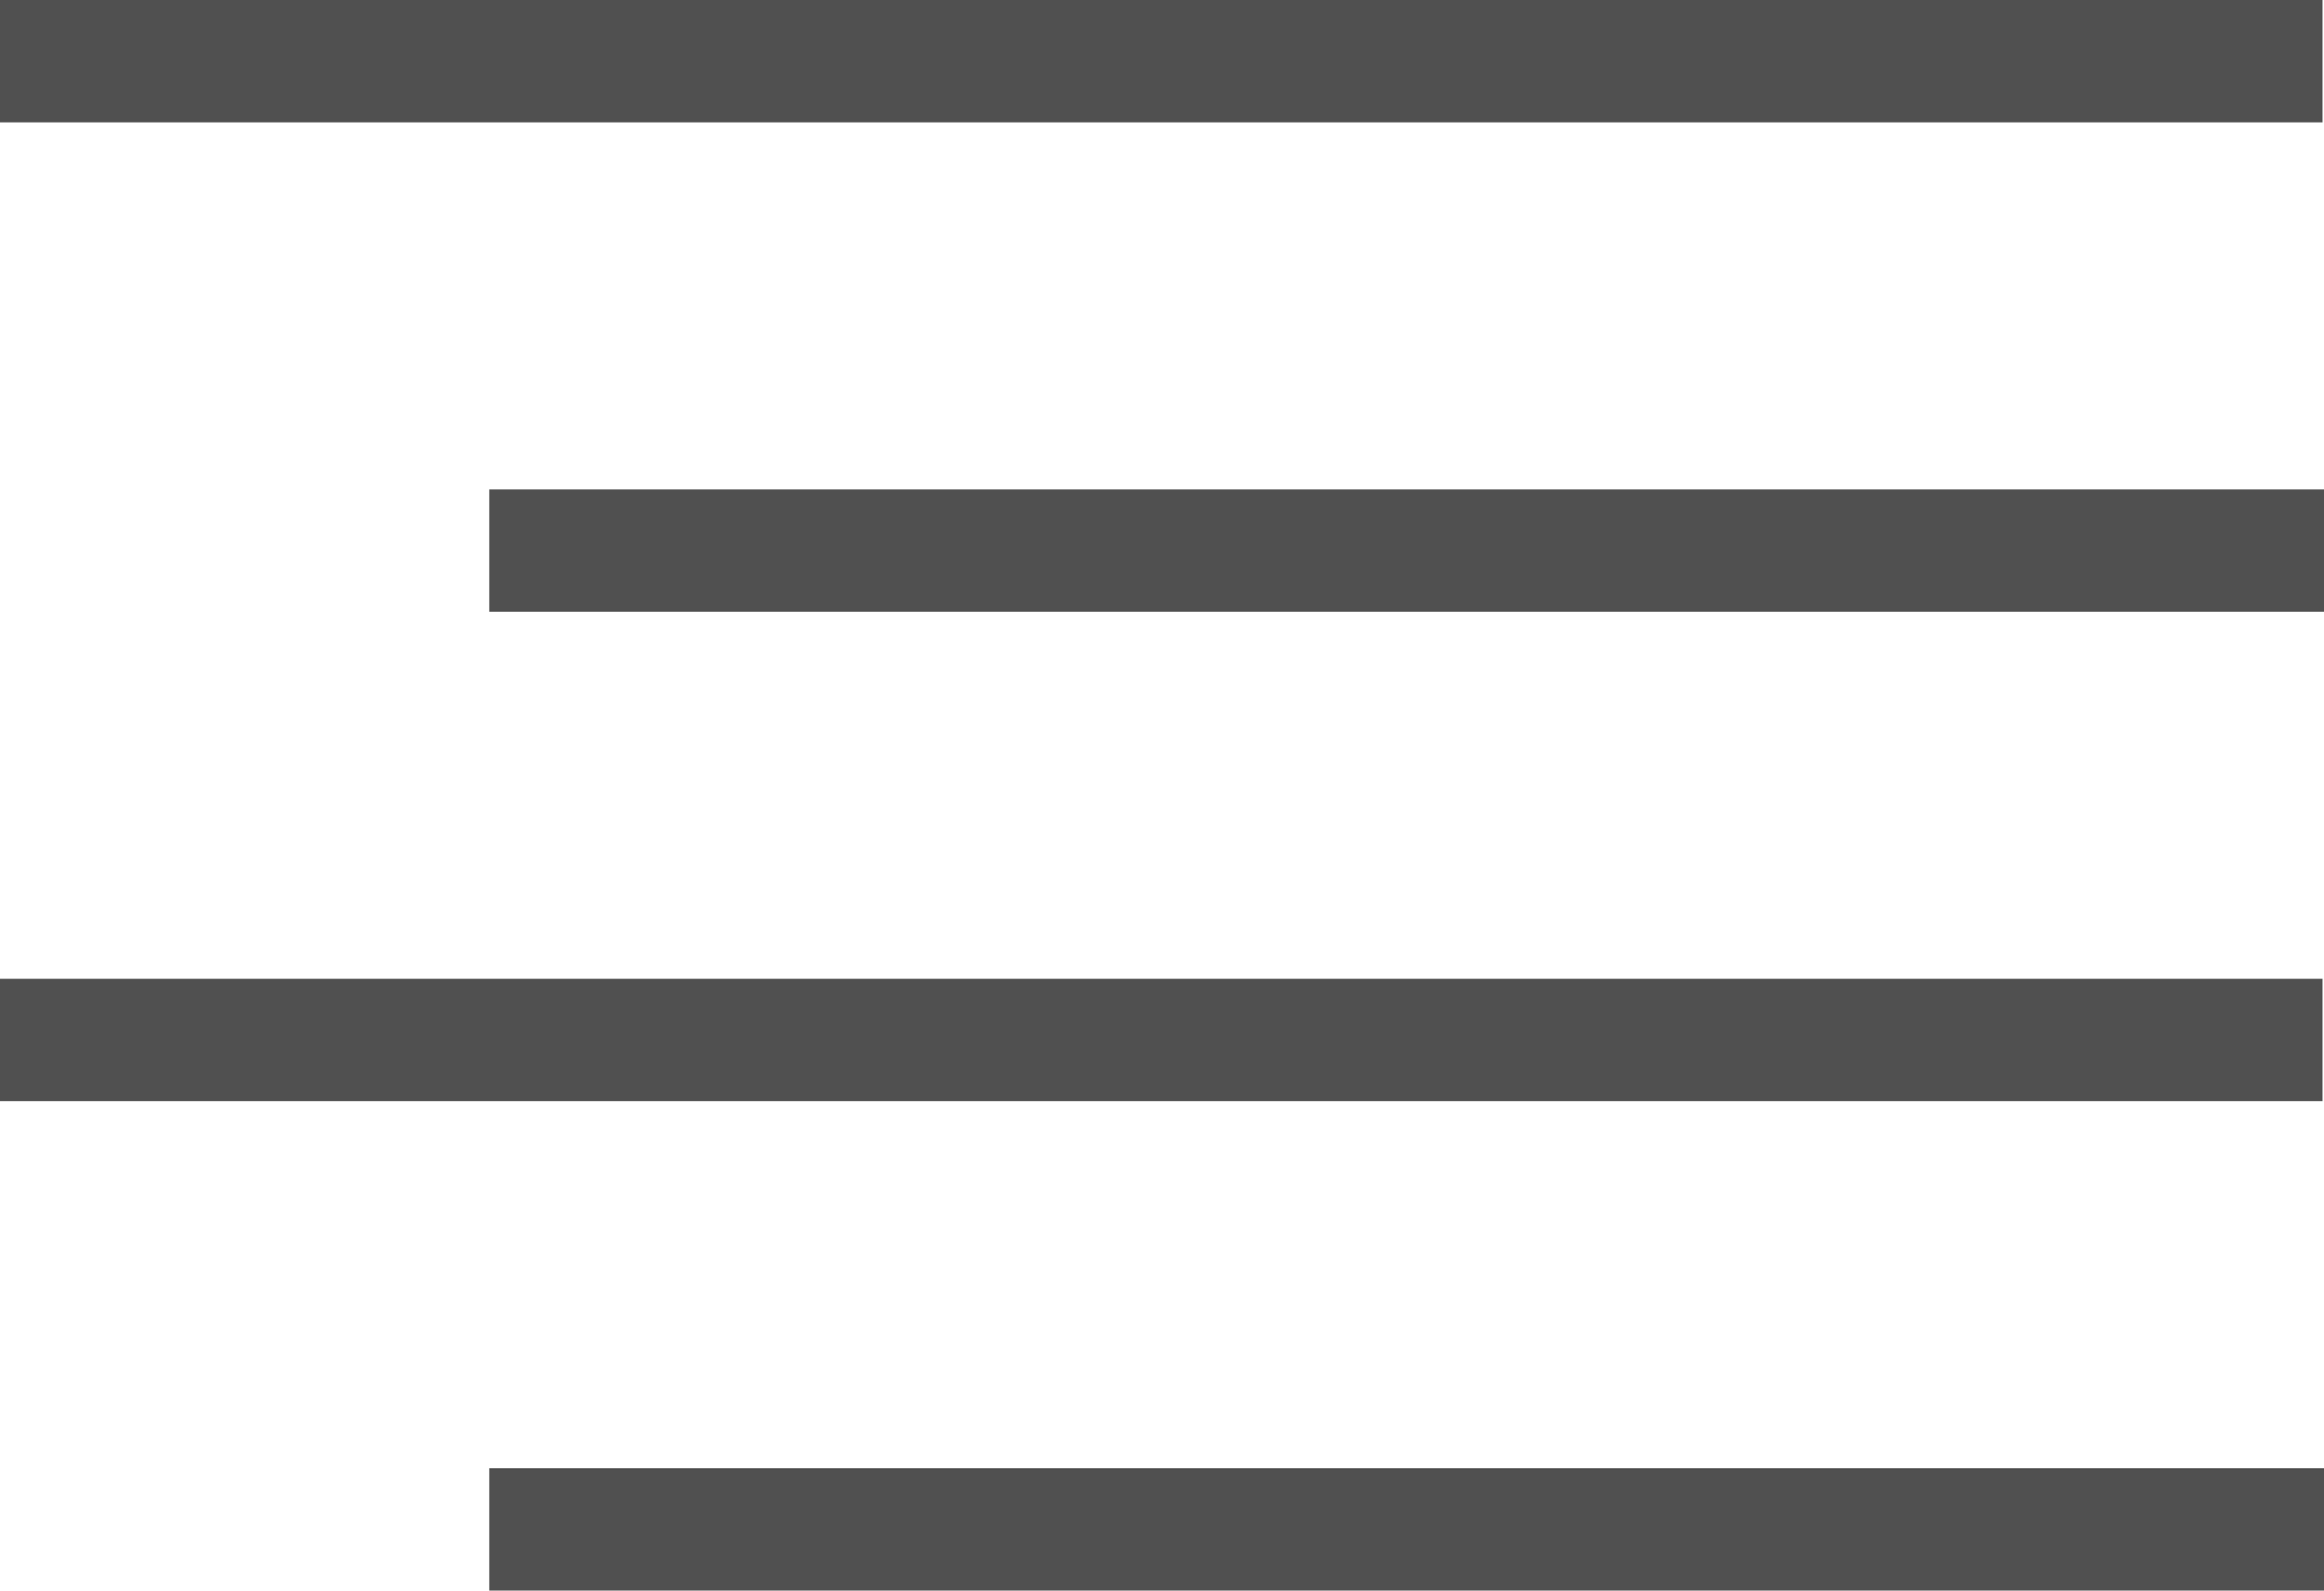 <svg width="19" height="13" viewBox="0 0 19 13" xmlns="http://www.w3.org/2000/svg">
    <title>
        right
    </title>
    <path d="M.5.5h17.988M4.5 4.5h14m-18 4h17.988M4.5 12.5h14" stroke-linecap="square" stroke="#505050" fill="none" fill-rule="evenodd"/>
</svg>
